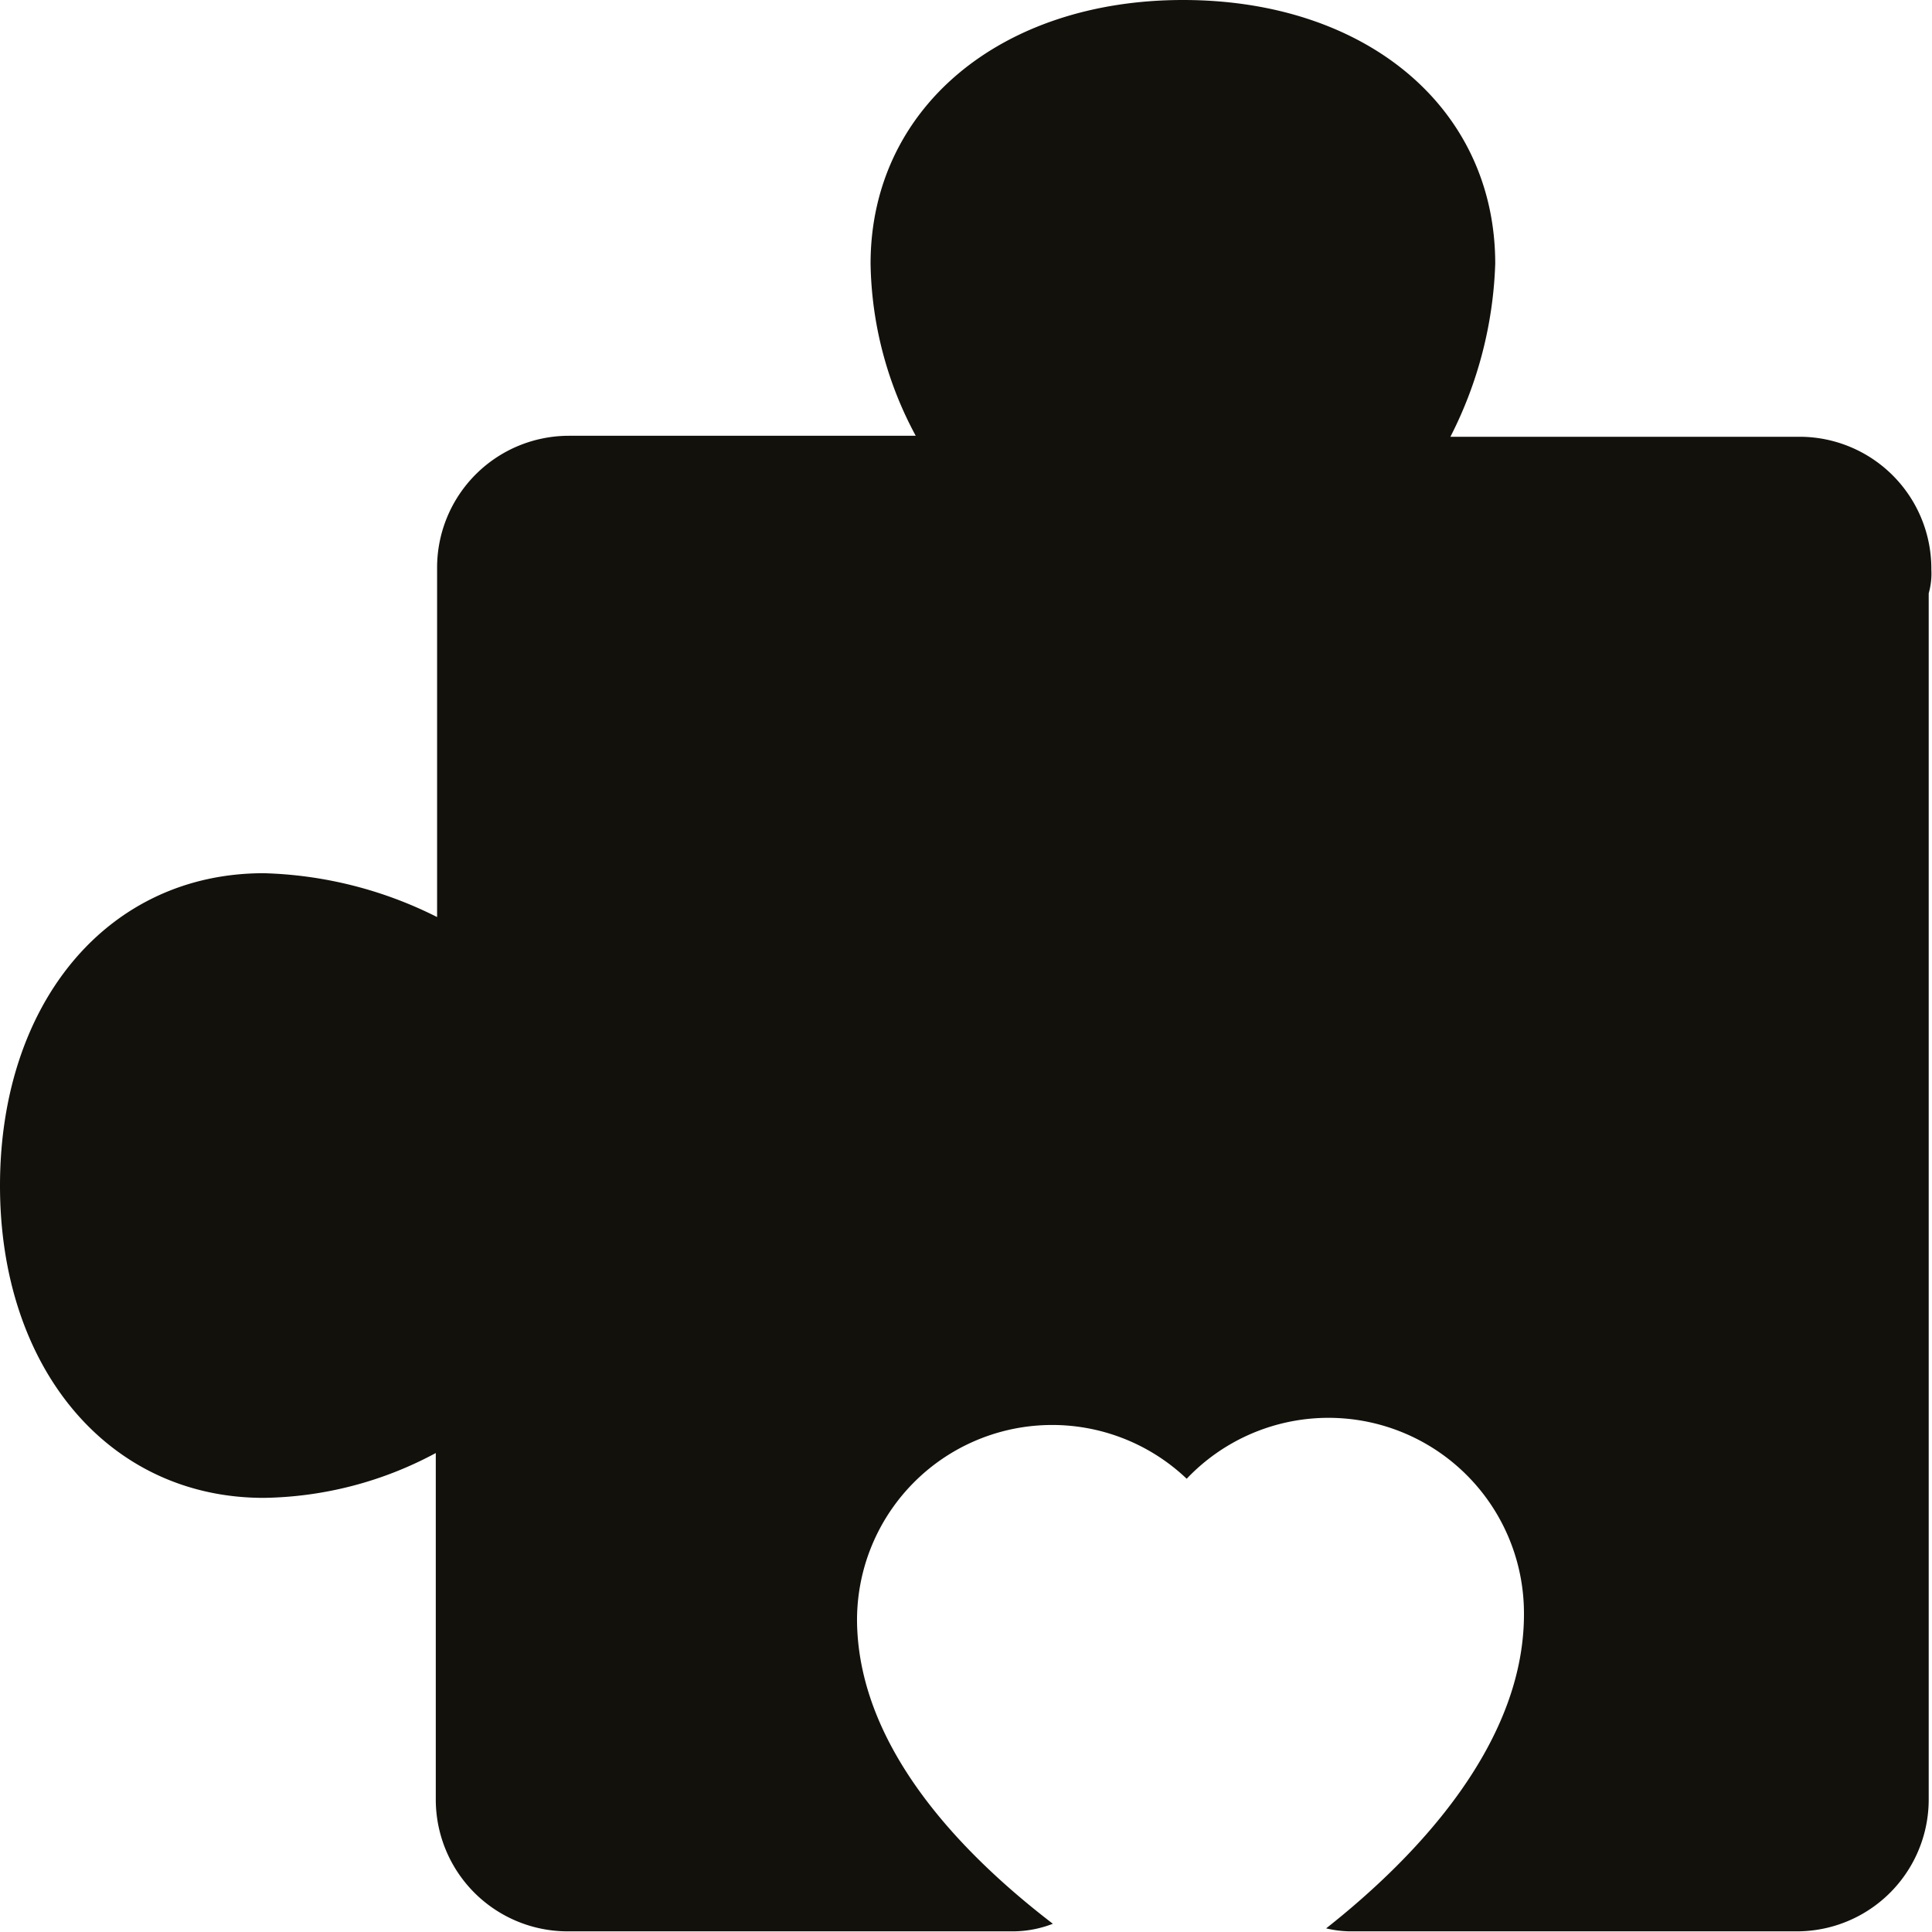 <svg xmlns="http://www.w3.org/2000/svg" viewBox="0 0 58.61 58.61"><defs><style>.cls-1{fill:#13110c;}</style></defs><title>Fichier 22</title><g id="Calque_2" data-name="Calque 2"><g id="Calque_1-2" data-name="Calque 1"><path class="cls-1" d="M54.59,13.25H44A12.39,12.39,0,0,0,45.36,8c0-4.74-3.93-8-9.47-8s-9.48,3.29-9.48,8a11.33,11.33,0,0,0,1.37,5.22H17.26a4,4,0,0,0-4,4v10.6A12.41,12.41,0,0,0,8,26.49c-4.74,0-8,3.94-8,9.48s3.29,9.47,8,9.47a11.32,11.32,0,0,0,5.22-1.36V54.59a4,4,0,0,0,4,4H30.75a3.36,3.36,0,0,0,1.19-.23c-2.74-2.1-5.86-5.3-5.94-9.11a5.92,5.92,0,0,1,10-4.39,5.93,5.93,0,0,1,10.23,3.95c.09,4-3.21,7.49-6,9.69a3.37,3.37,0,0,0,.71.09H54.51a4,4,0,0,0,4-4V18a2.21,2.21,0,0,0,.08-.72A4,4,0,0,0,54.59,13.25Z"/></g></g></svg>